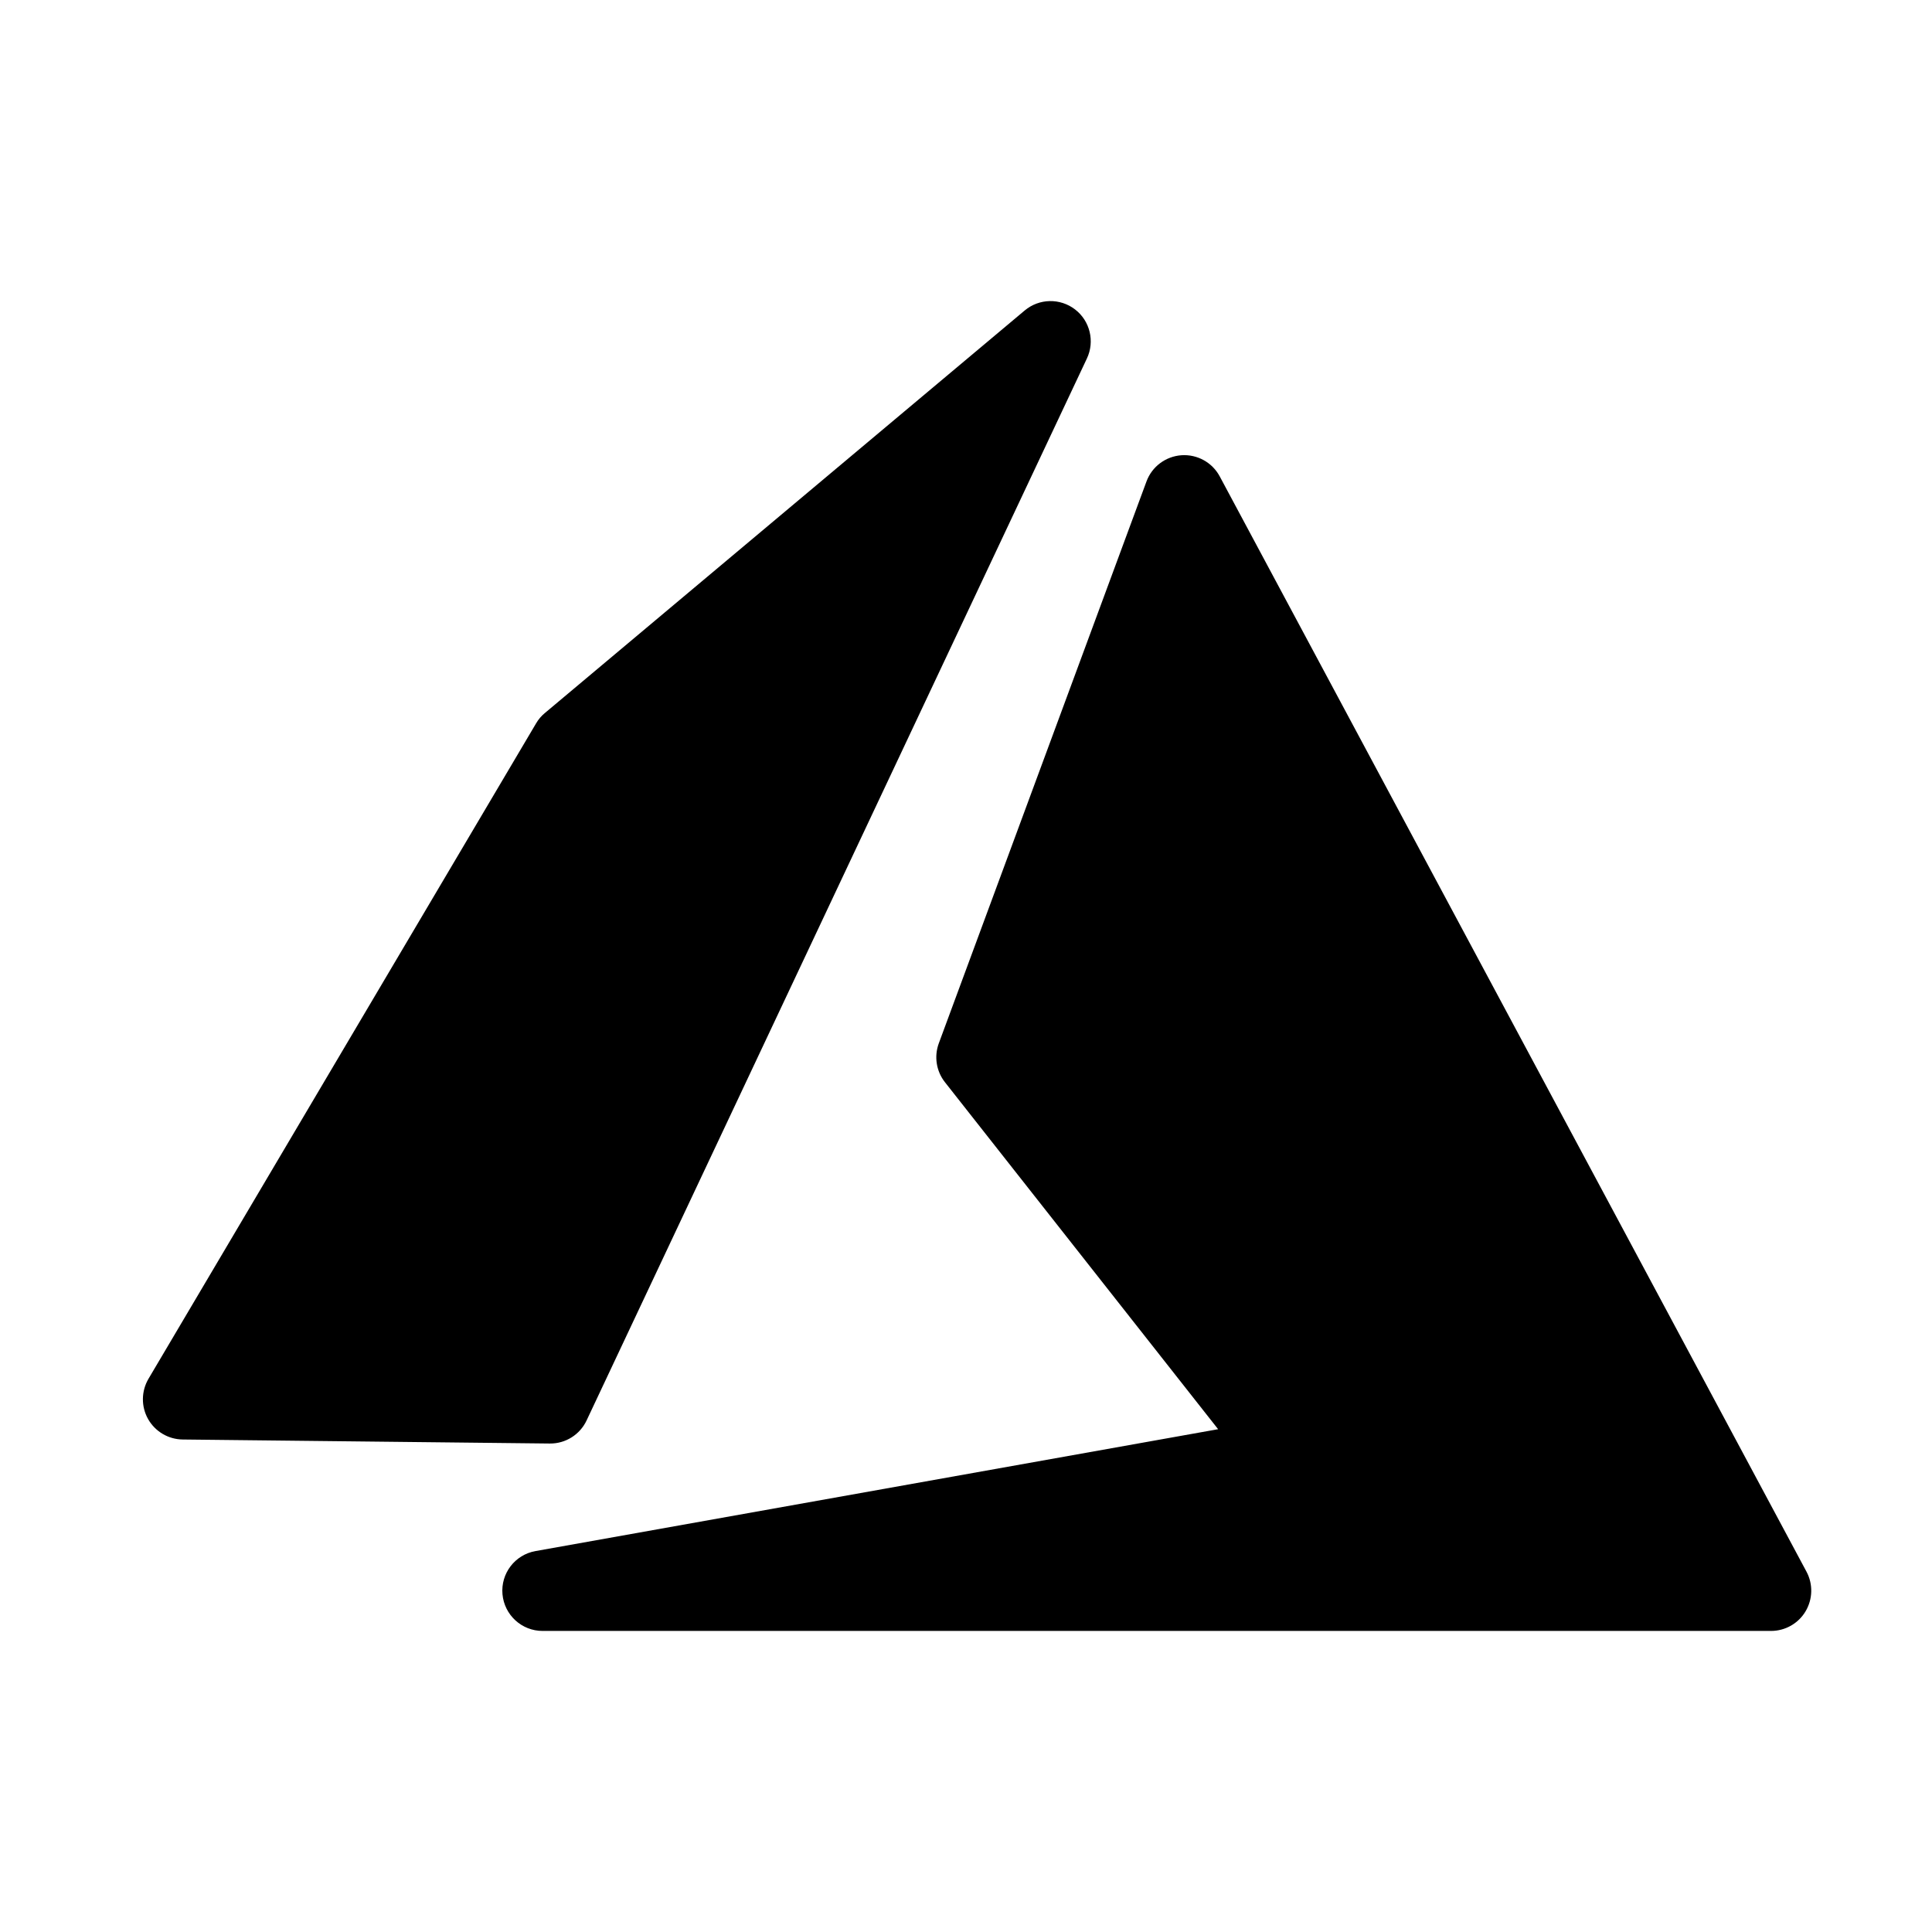 <svg viewBox="0 0 24 24" xmlns="http://www.w3.org/2000/svg">
  <defs>
    <style type="text/css" id="current-color-scheme">.ColorScheme-Text { color:#000000; }</style>
  </defs><path class="ColorScheme-Text" fill="currentColor" d="m13.502 4.453-6.215 13.192c-.083.177-.262.289-.457.287l-4.56-.05c-.179-.002-.343-.099-.431-.255-.087-.155-.085-.346.006-.5l4.815-8.142c.028-.048.065-.092.109-.128l5.96-5c.18-.151.44-.156.626-.013s.247.397.147.609zm1.65 1.465 7.289 13.606c.083.155.078.342-.012.493s-.253.243-.429.243h-15.26c-.259 0-.475-.198-.498-.456s.155-.491.41-.536l8.48-1.514-3.394-4.311c-.107-.136-.136-.319-.076-.482l2.58-6.98c.068-.185.238-.312.435-.326.196-.013.382.089.475.263z" stroke-linecap="round" stroke-linejoin="round"/></svg>